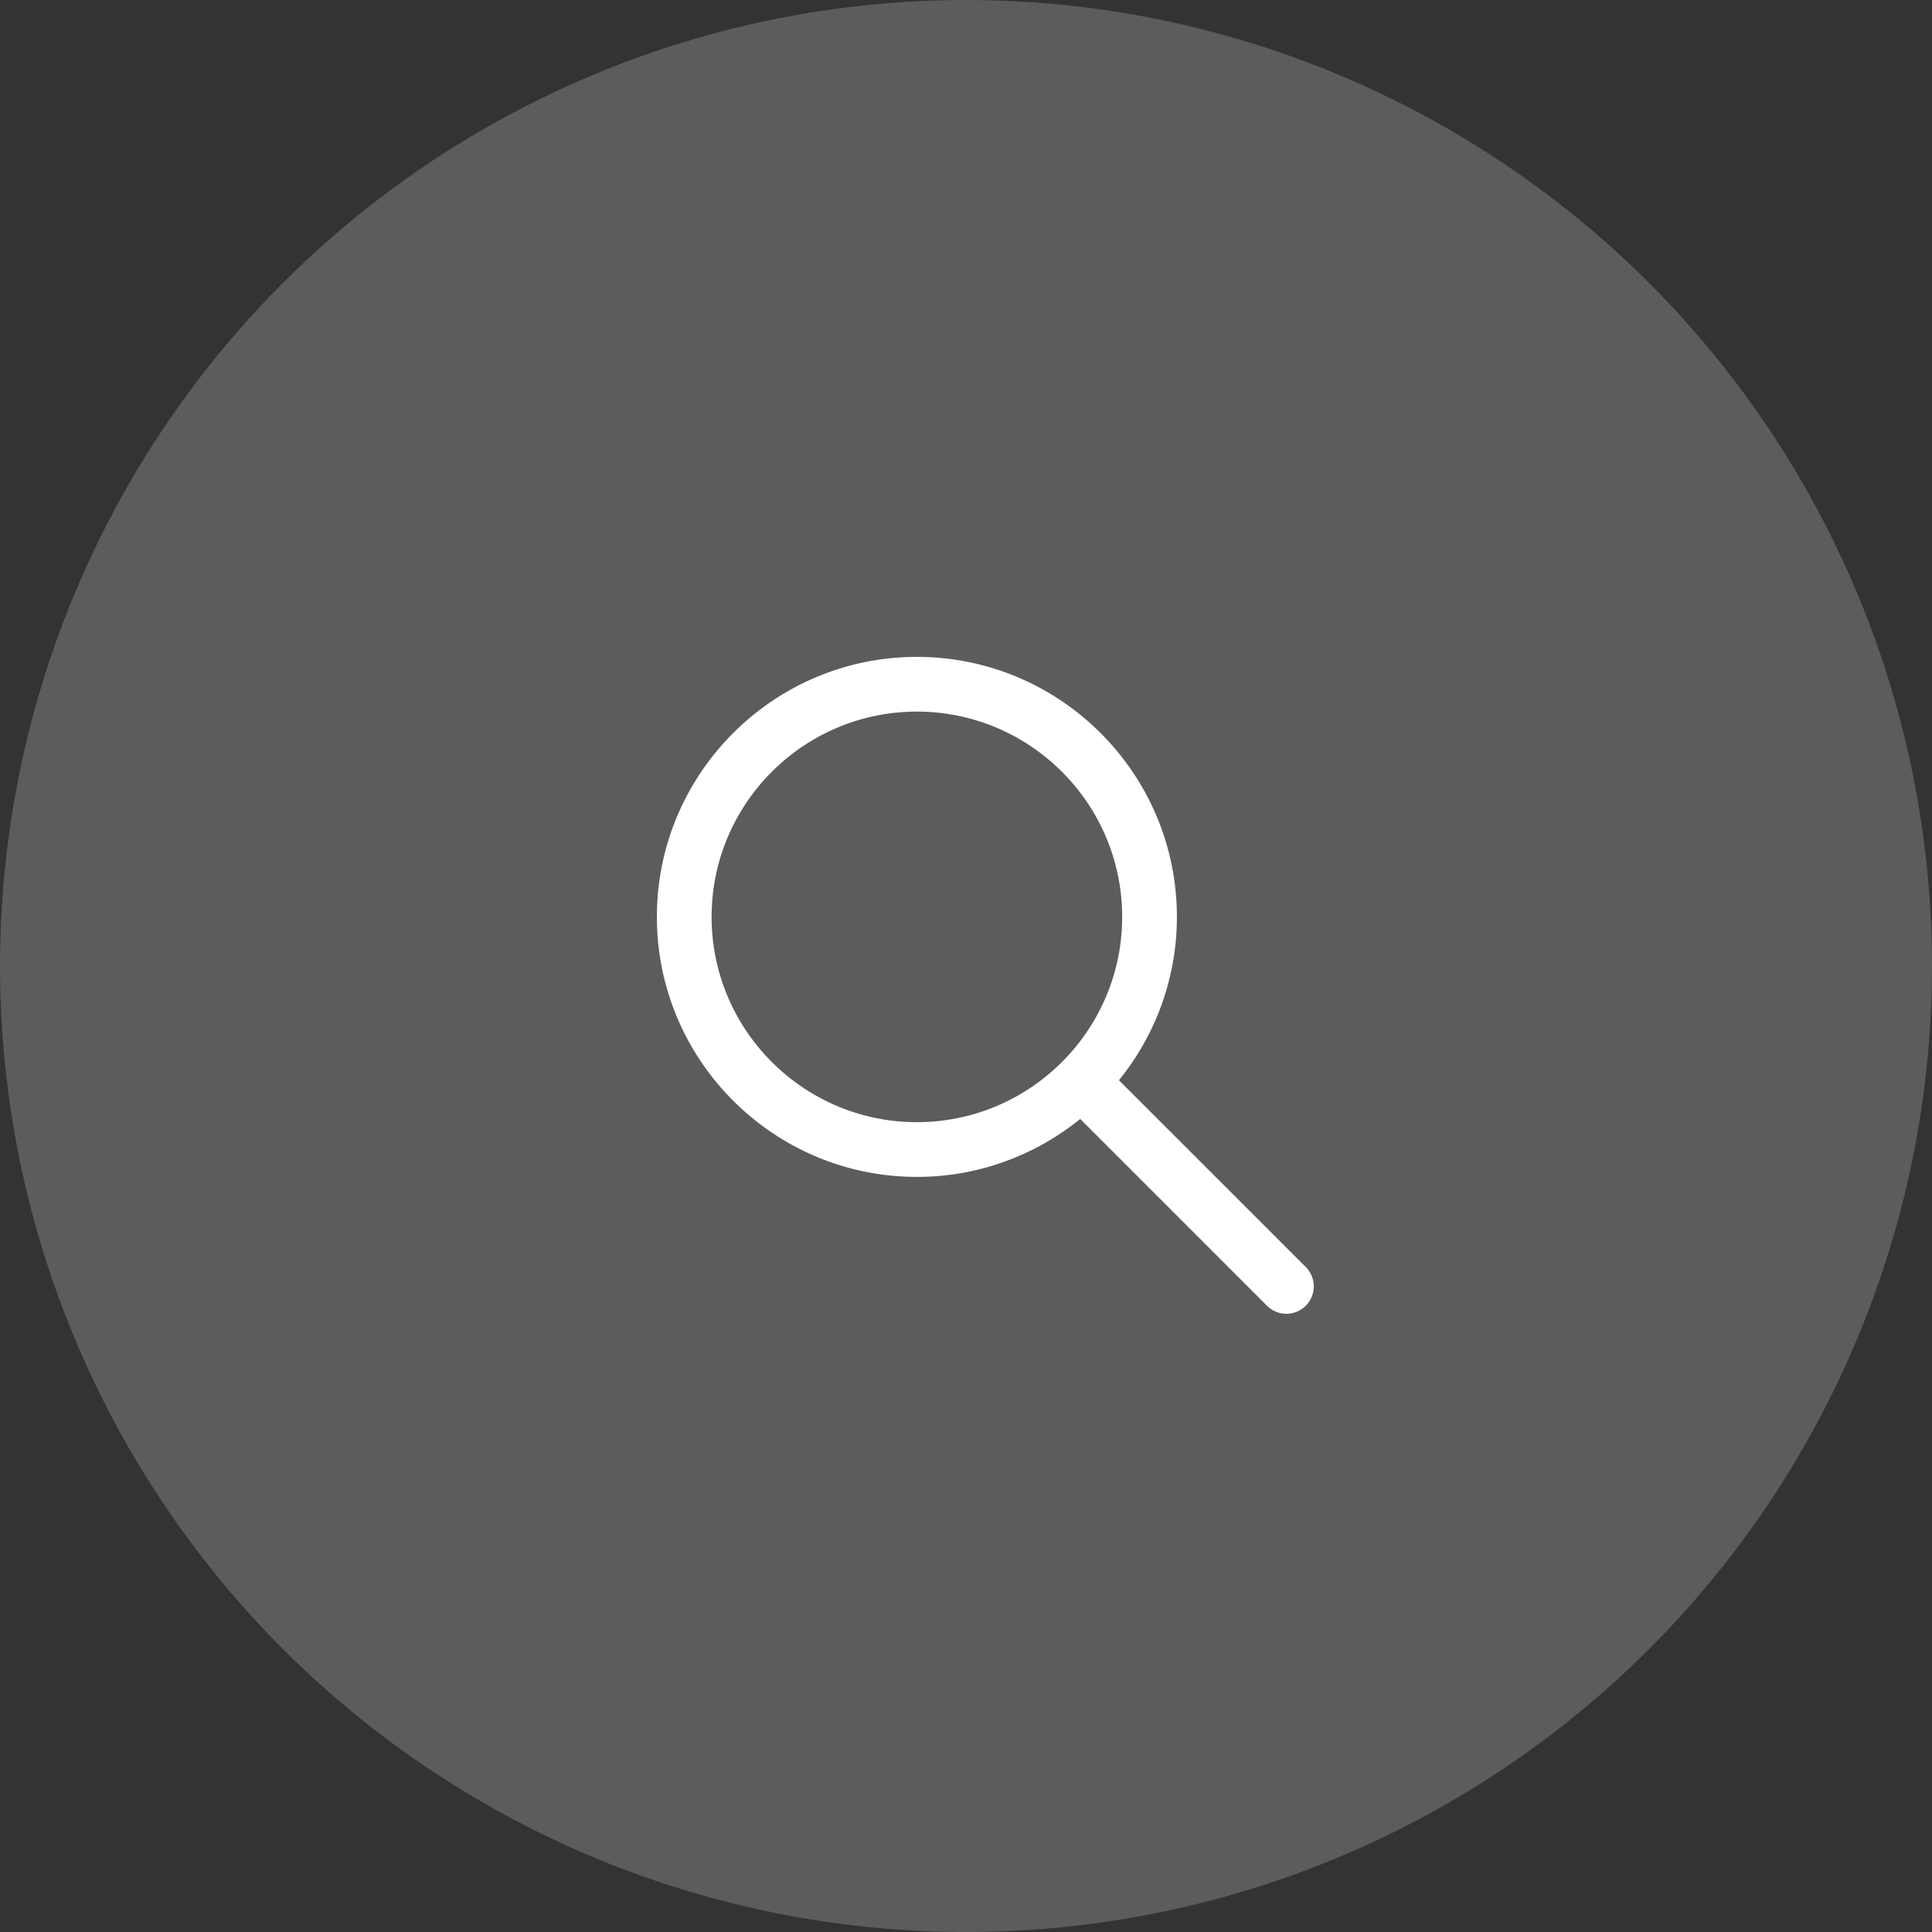 <svg width="100" height="100" fill="none" xmlns="http://www.w3.org/2000/svg"><rect width="100%" height="100%" fill="#333333" stroke="none"/><circle opacity=".2" cx="50" cy="50" r="50" fill="#fff"/><path d="M67.585 65.581l-9.67-9.668a13.388 13.388 0 003.001-8.455C60.916 40.038 54.88 34 47.458 34 40.038 34 34 40.038 34 47.458s6.038 13.458 13.458 13.458c3.202 0 6.141-1.127 8.455-3l9.668 9.669a1.413 1.413 0 002.004 0 1.415 1.415 0 000-2.004zm-20.127-7.498c-5.86 0-10.625-4.766-10.625-10.625 0-5.86 4.766-10.625 10.625-10.625 5.86 0 10.625 4.766 10.625 10.625 0 5.86-4.766 10.625-10.625 10.625z" fill="#fff"/></svg>